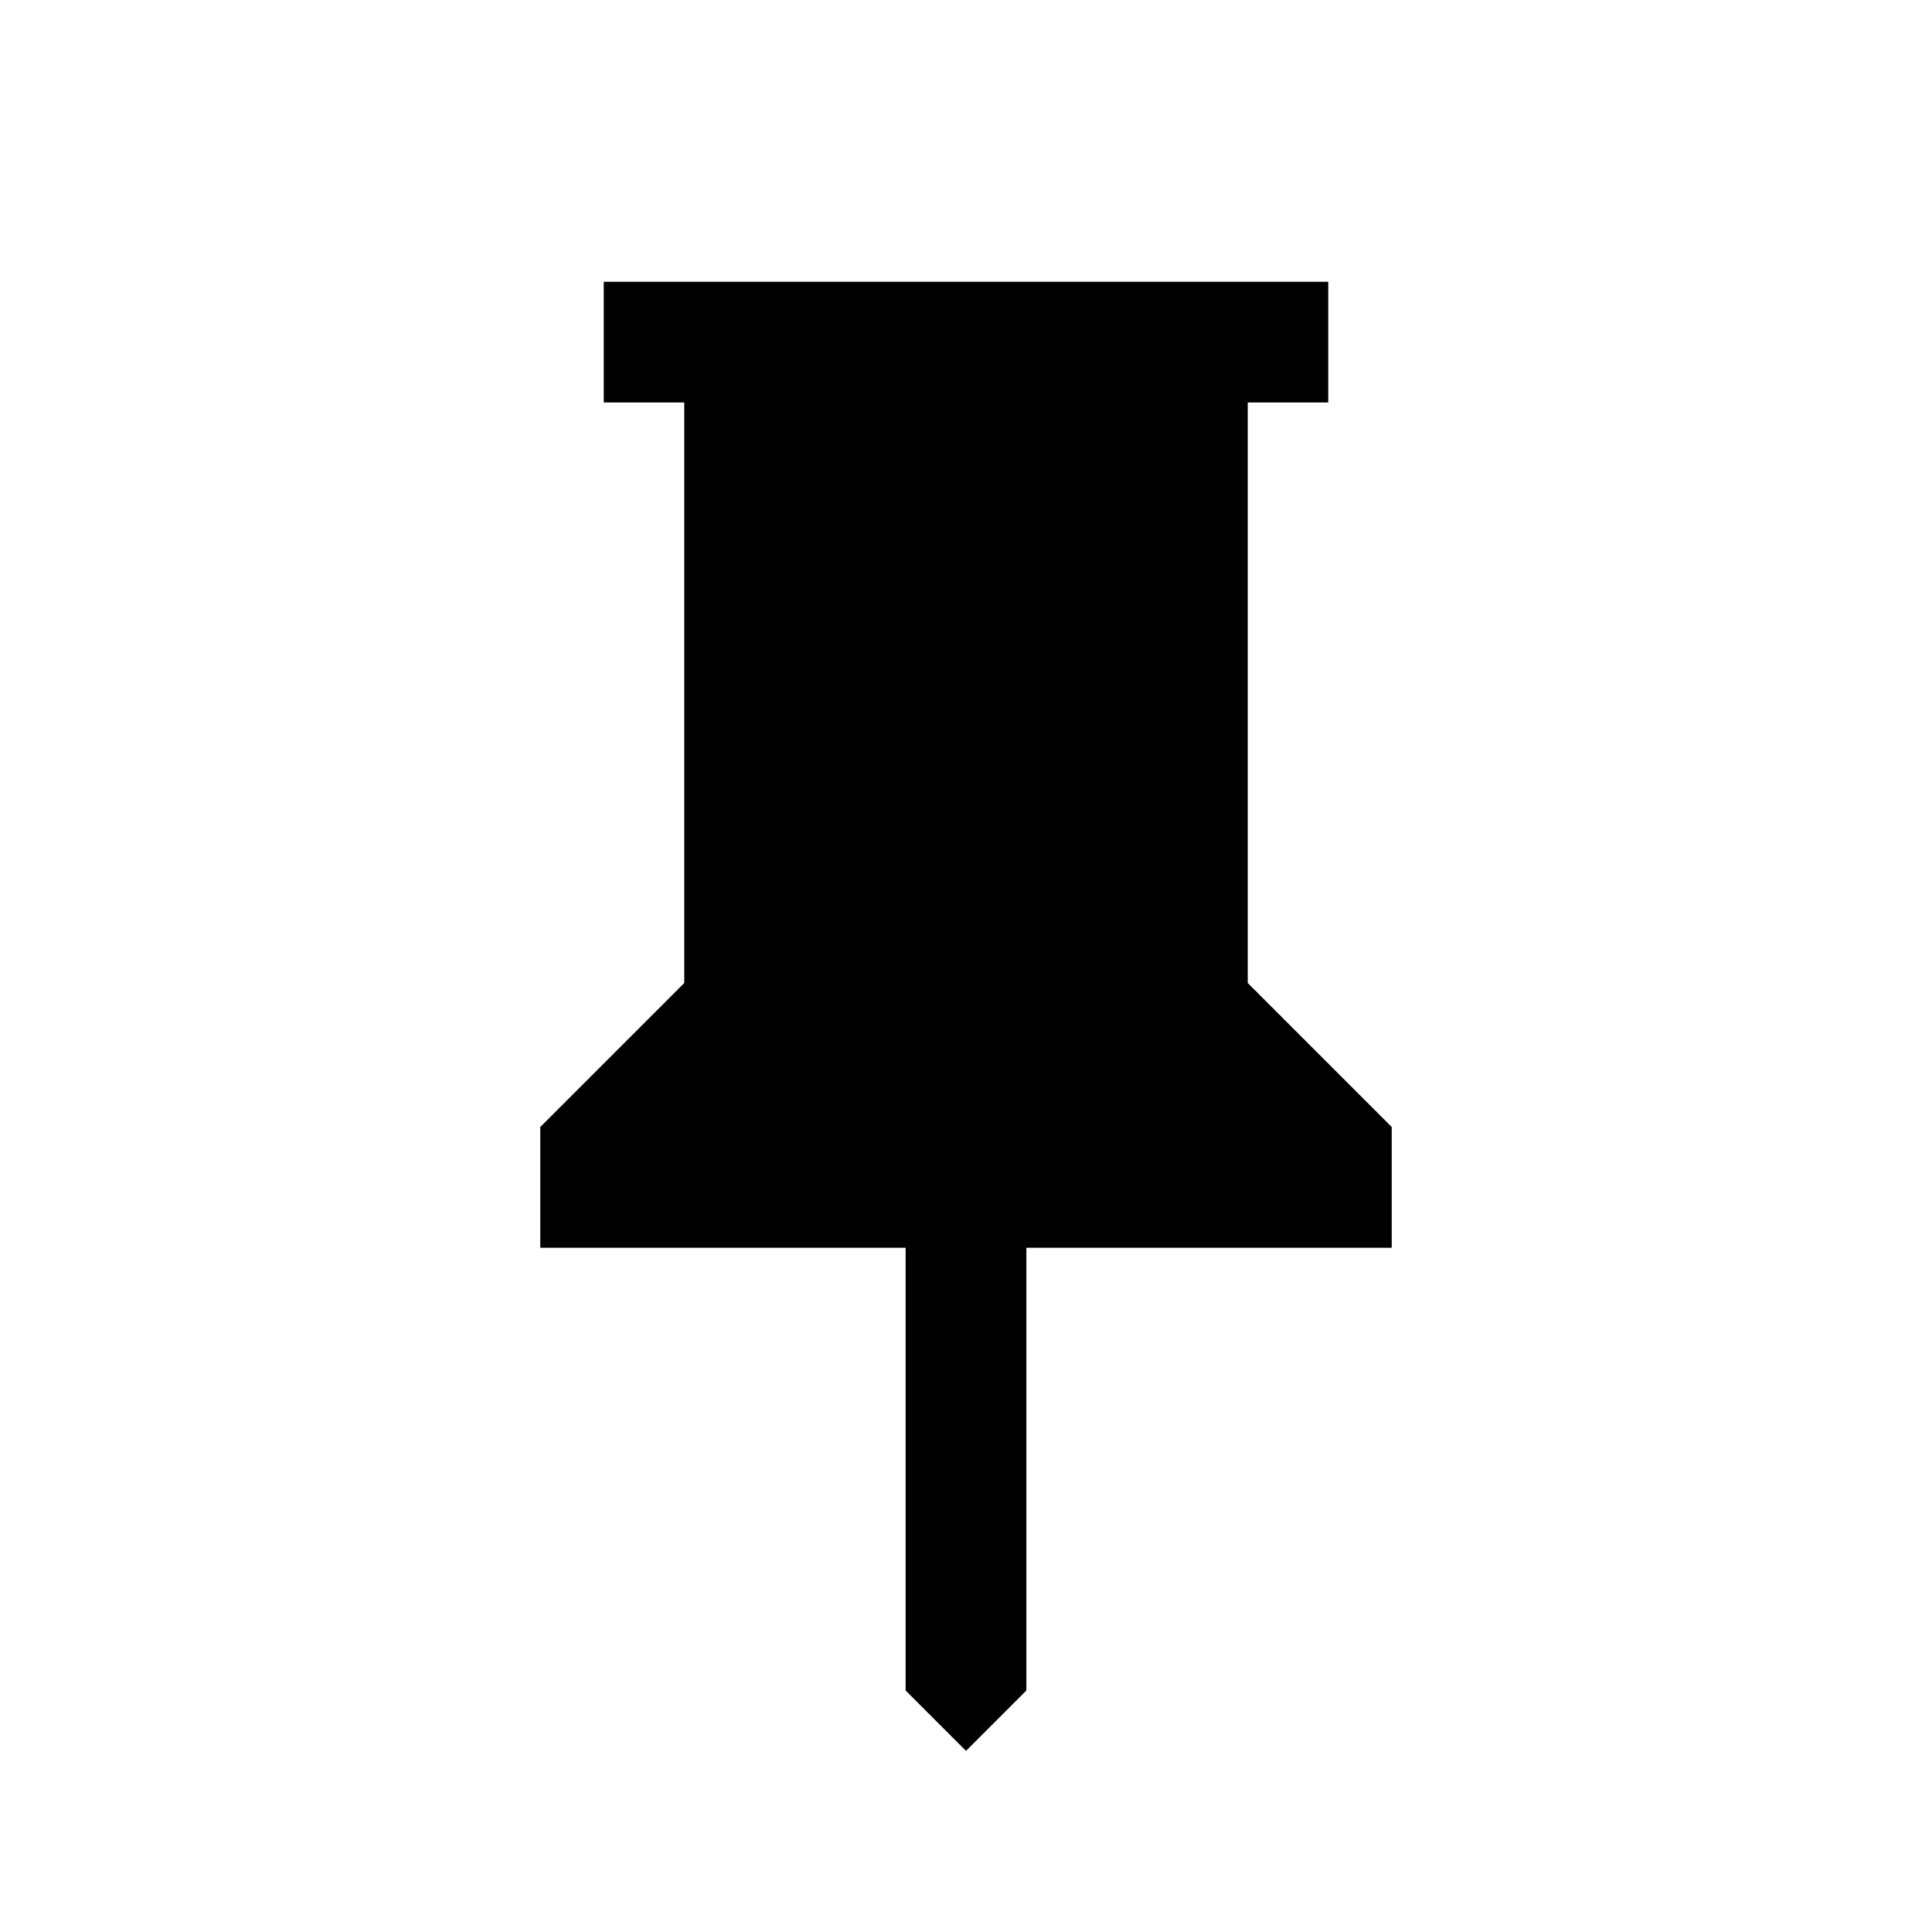<svg xmlns="http://www.w3.org/2000/svg" height="24" viewBox="0 -960 960 960" width="24"><path d="M620-471.54 691.54-400v60H510v220l-30 30-30-30v-220H268.46v-60L340-471.54V-760h-40v-60h360v60h-40v288.46Z"/></svg>